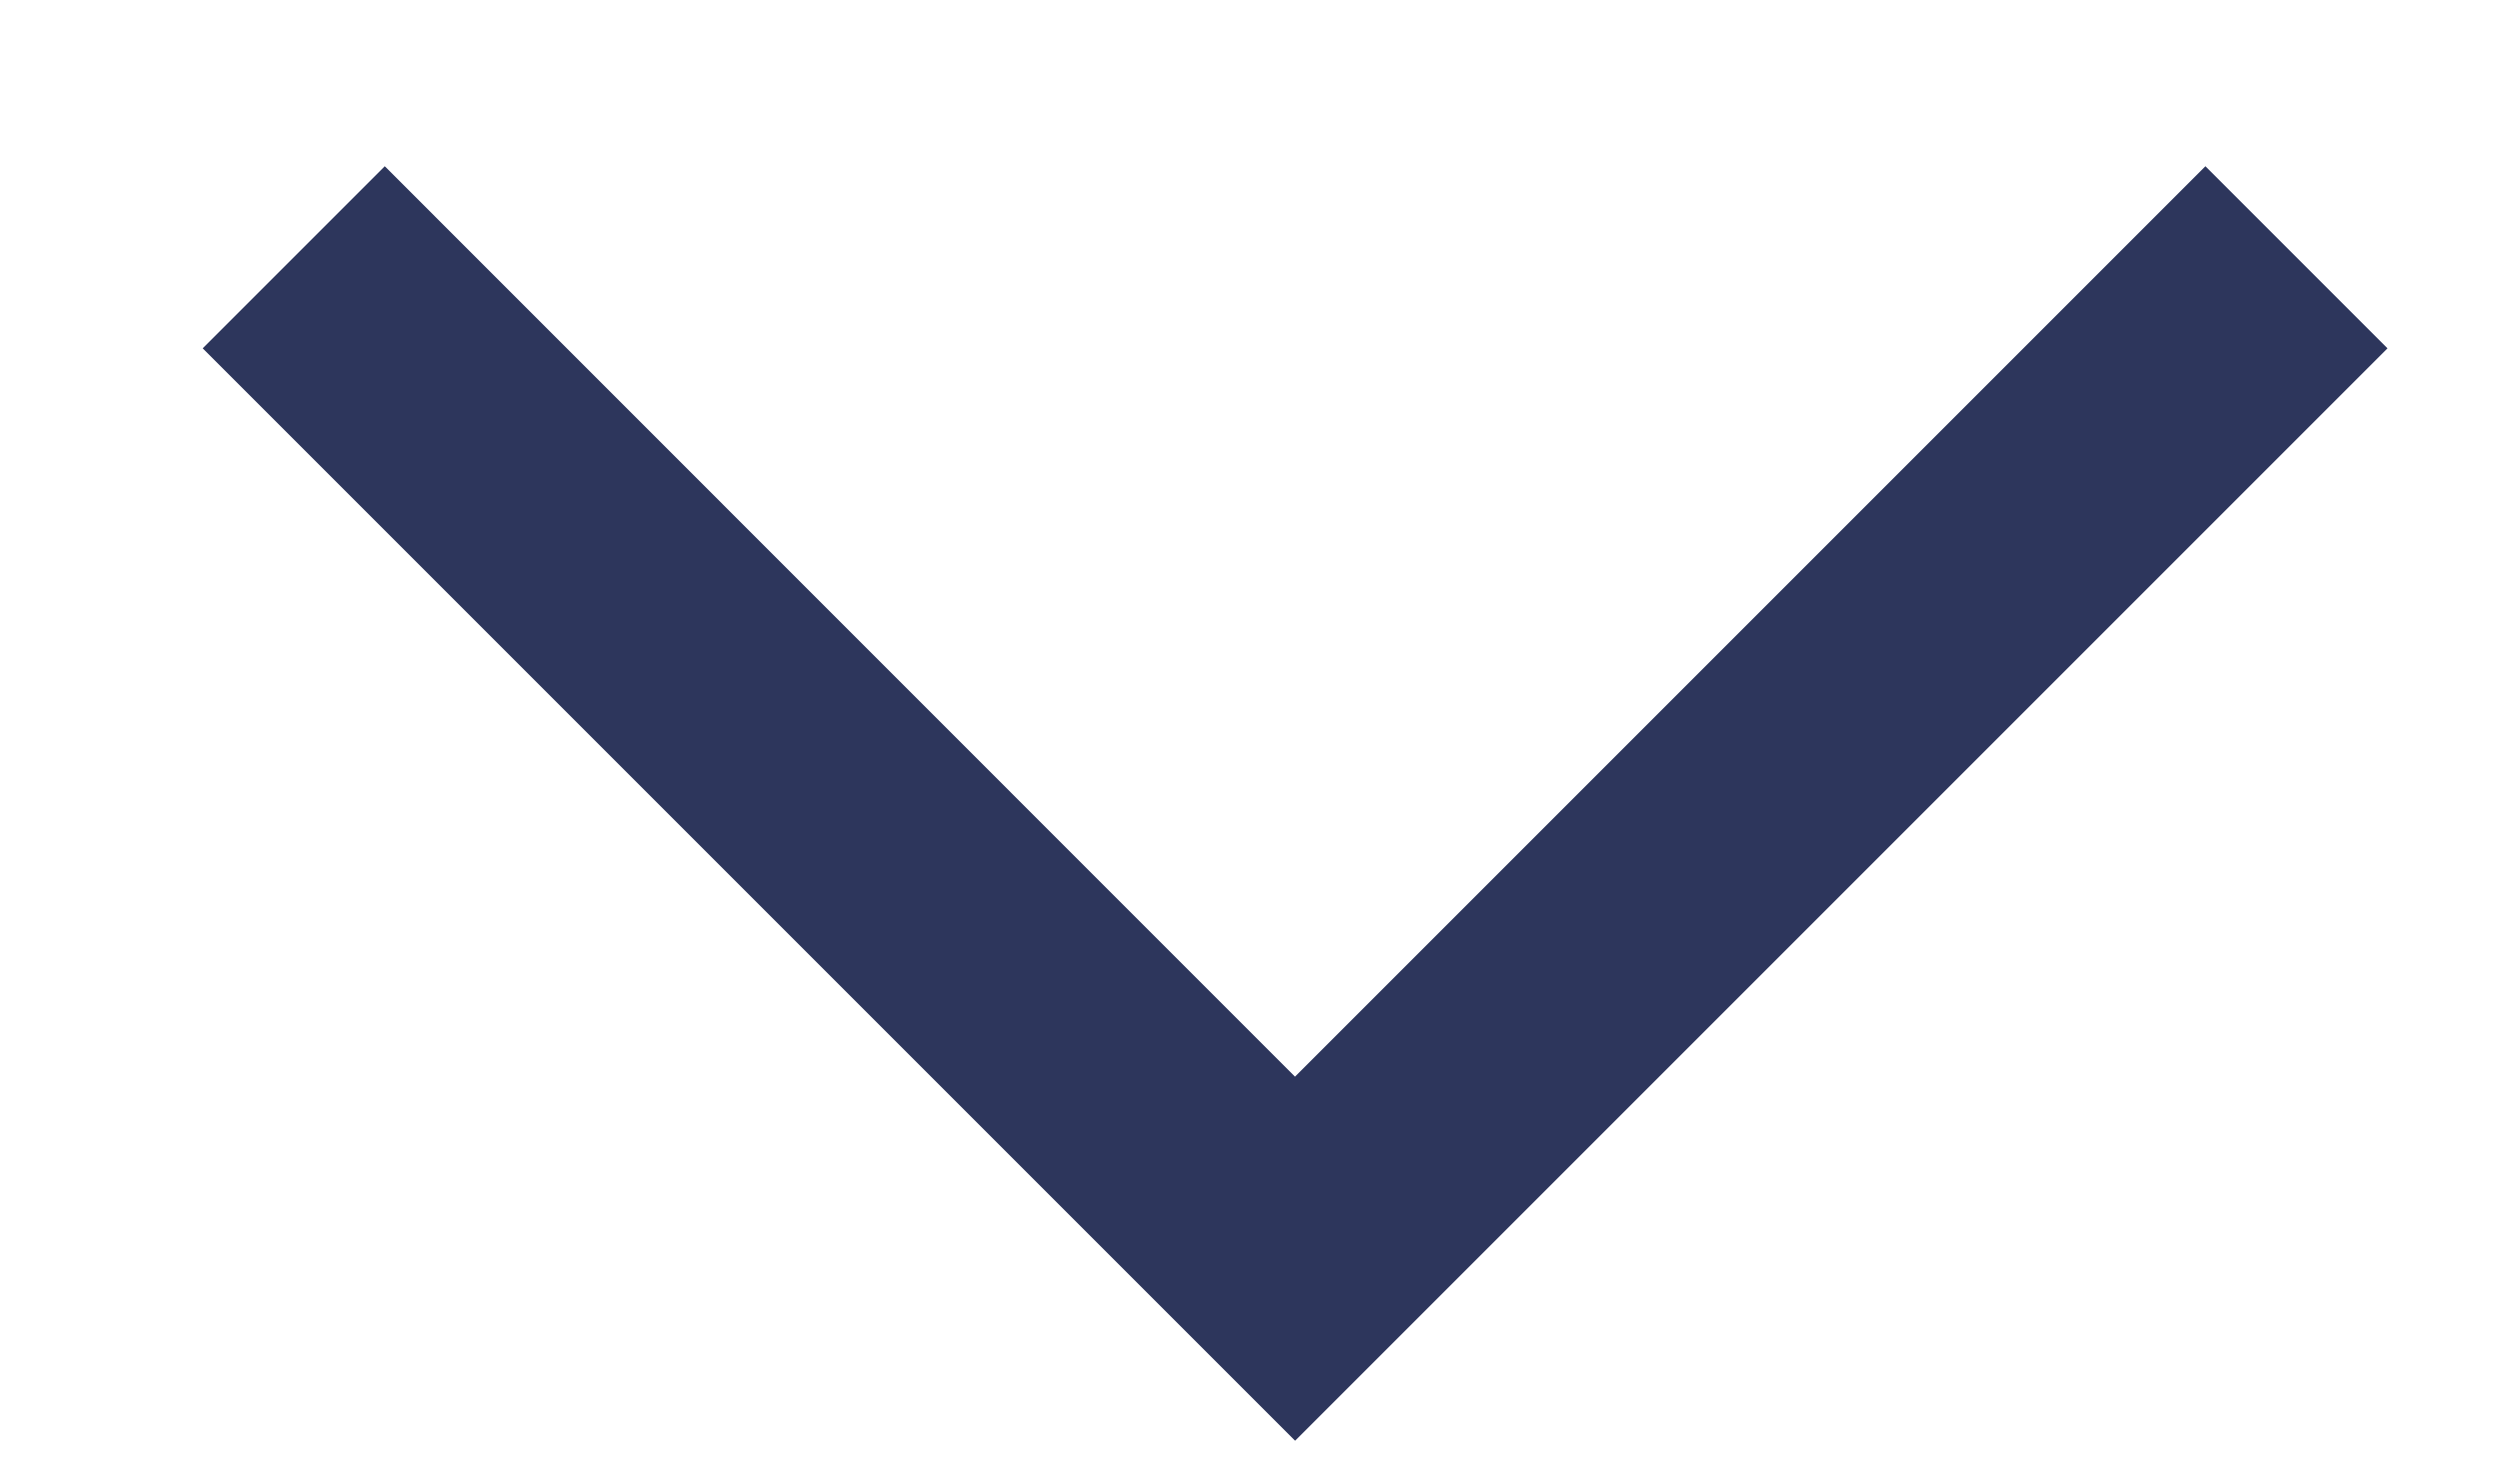 <svg xmlns="http://www.w3.org/2000/svg" width="12" height="7" fill="none" viewBox="0 0 12 7"><path fill="#2D365C" fill-rule="evenodd" d="M1.847 0.798L0.973 1.672L6.216 6.915L6.216 6.915L6.217 6.915L11.46 1.672L10.586 0.798L6.216 5.168L1.847 0.798Z" clip-rule="evenodd"/></svg>